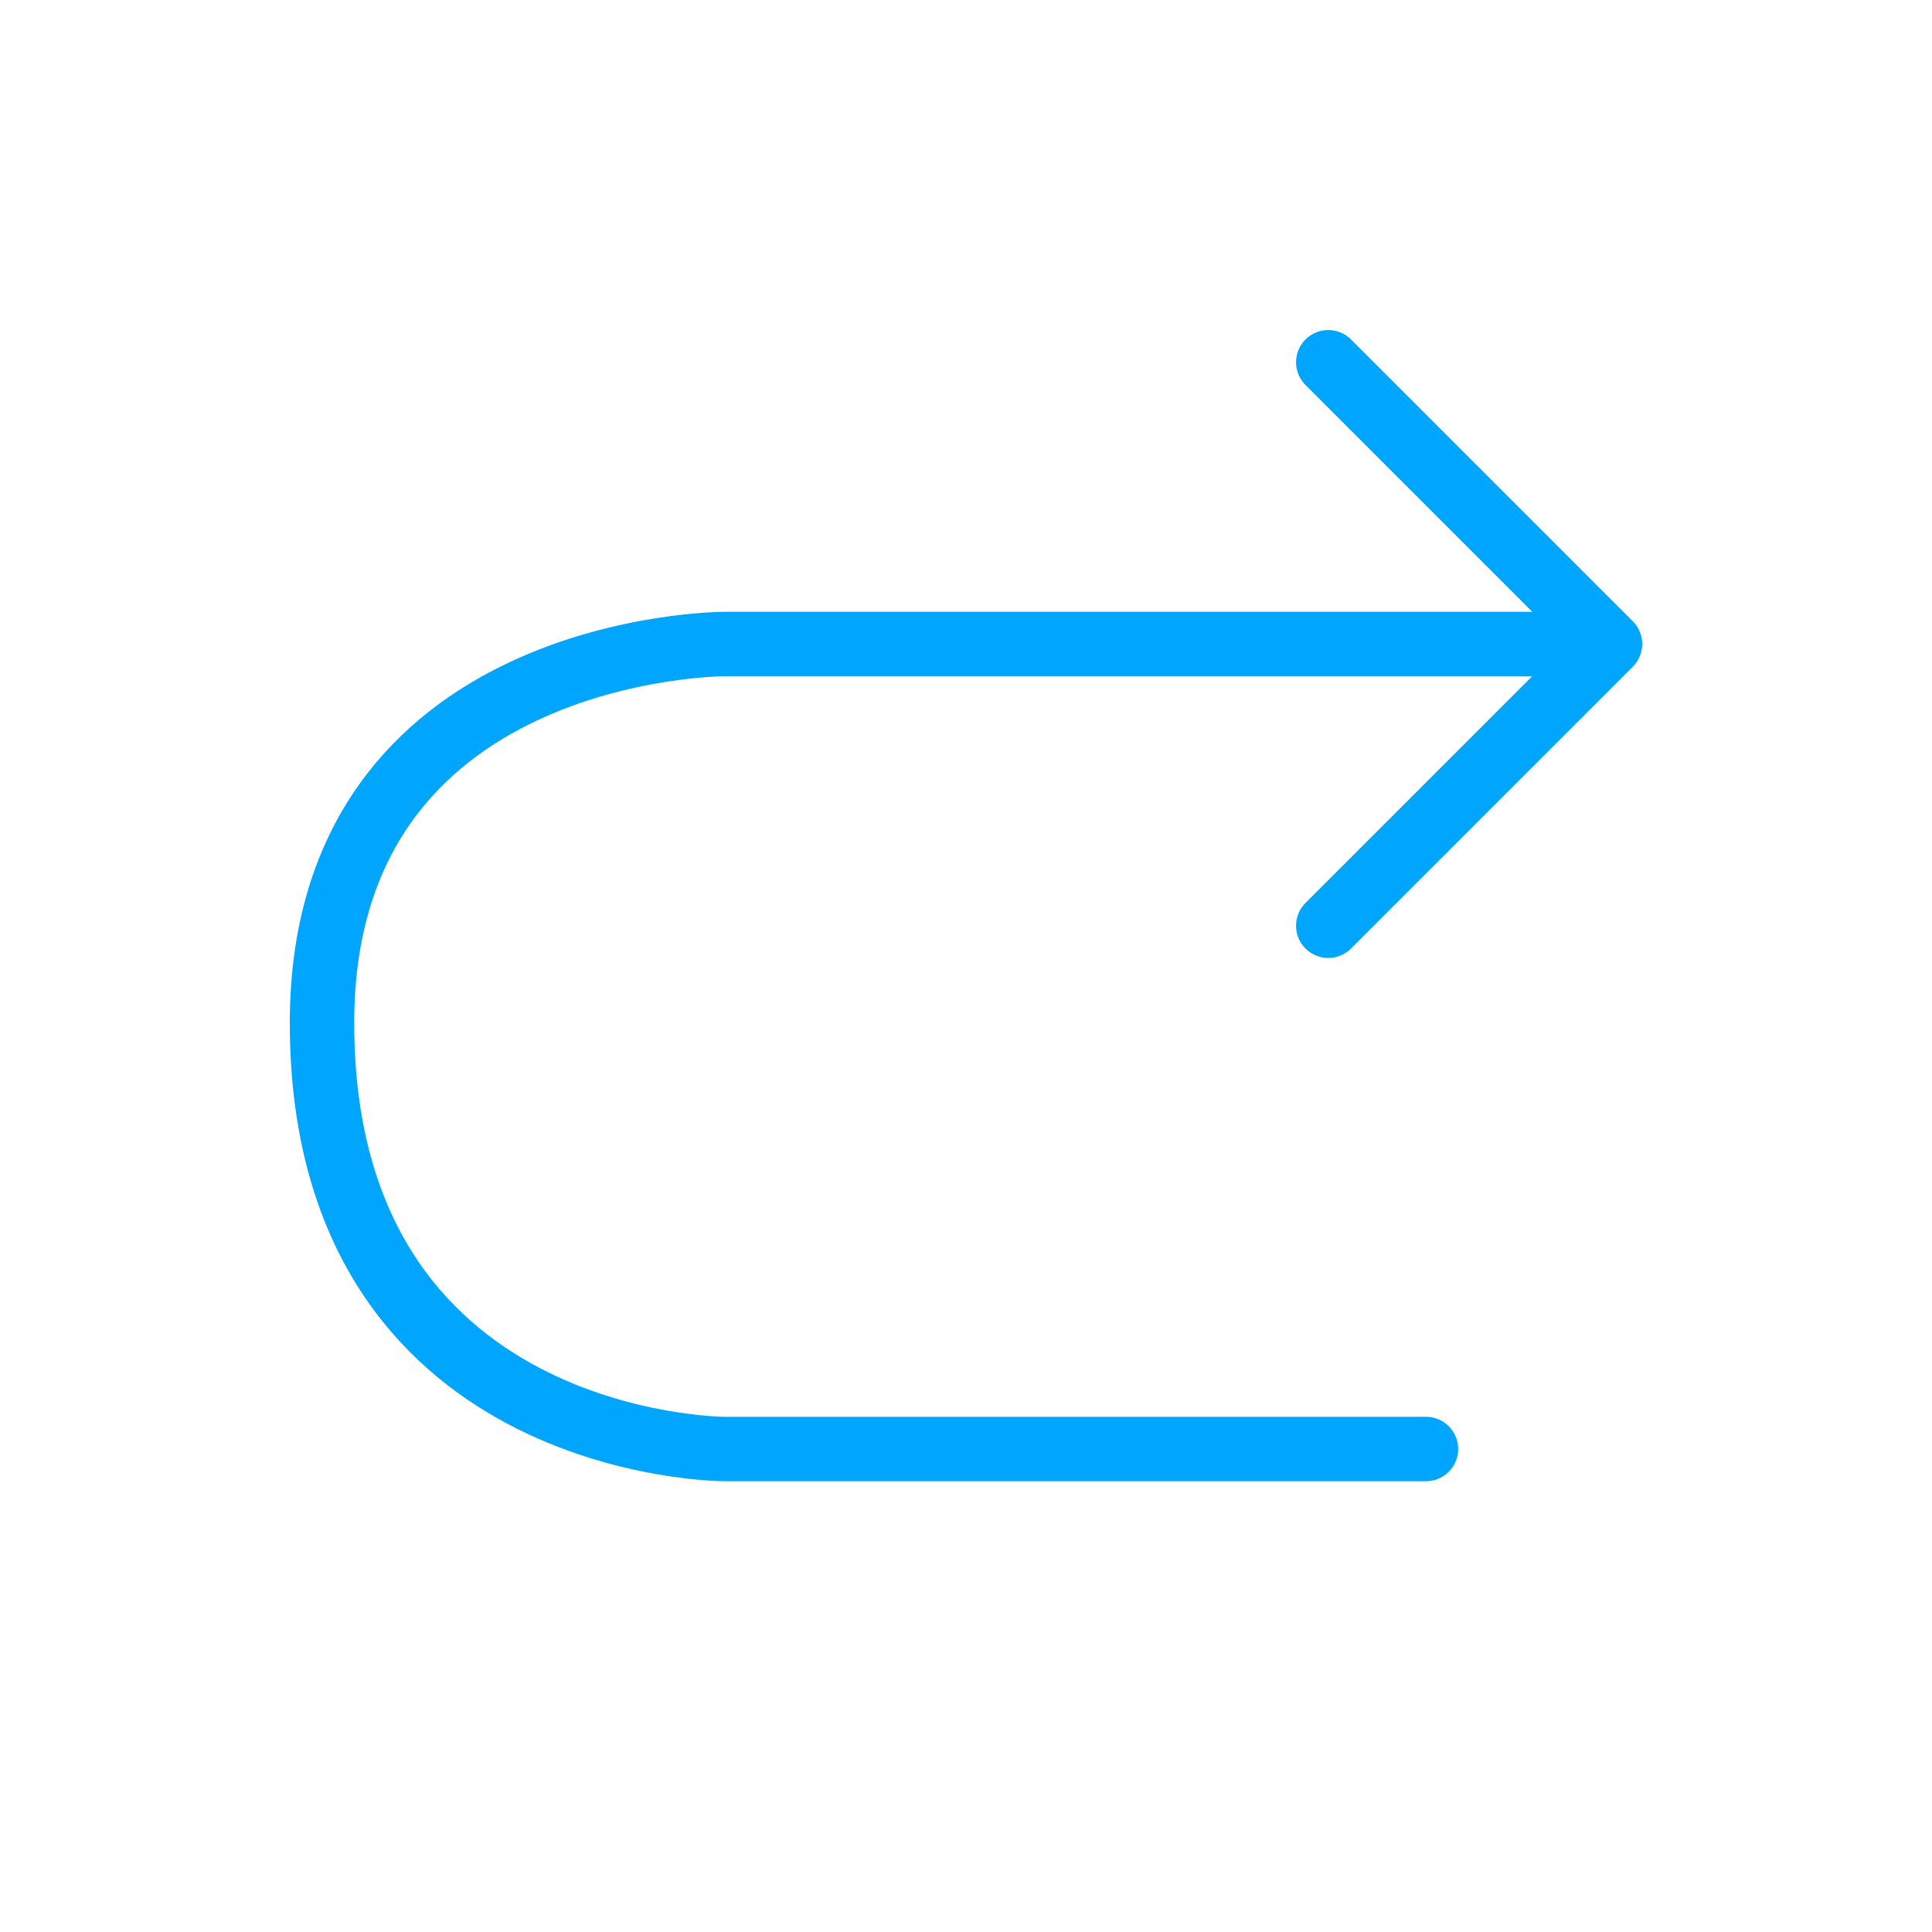 <?xml version="1.0" encoding="UTF-8"?><svg xmlns="http://www.w3.org/2000/svg" width="64px" height="64px" fill="none" stroke-width="0.8" viewBox="0 0 24 24" color="#00a5fe"><path stroke="#00a5fe" stroke-width="0.8" stroke-linecap="round" stroke-linejoin="round" d="M19.5 8H9s0 0 0 0-5 0-5 4.706C4 18 9 18 9 18h8.714"></path><path stroke="#00a5fe" stroke-width="0.8" stroke-linecap="round" stroke-linejoin="round" d="M16.5 11.5 20 8l-3.5-3.5"></path></svg>